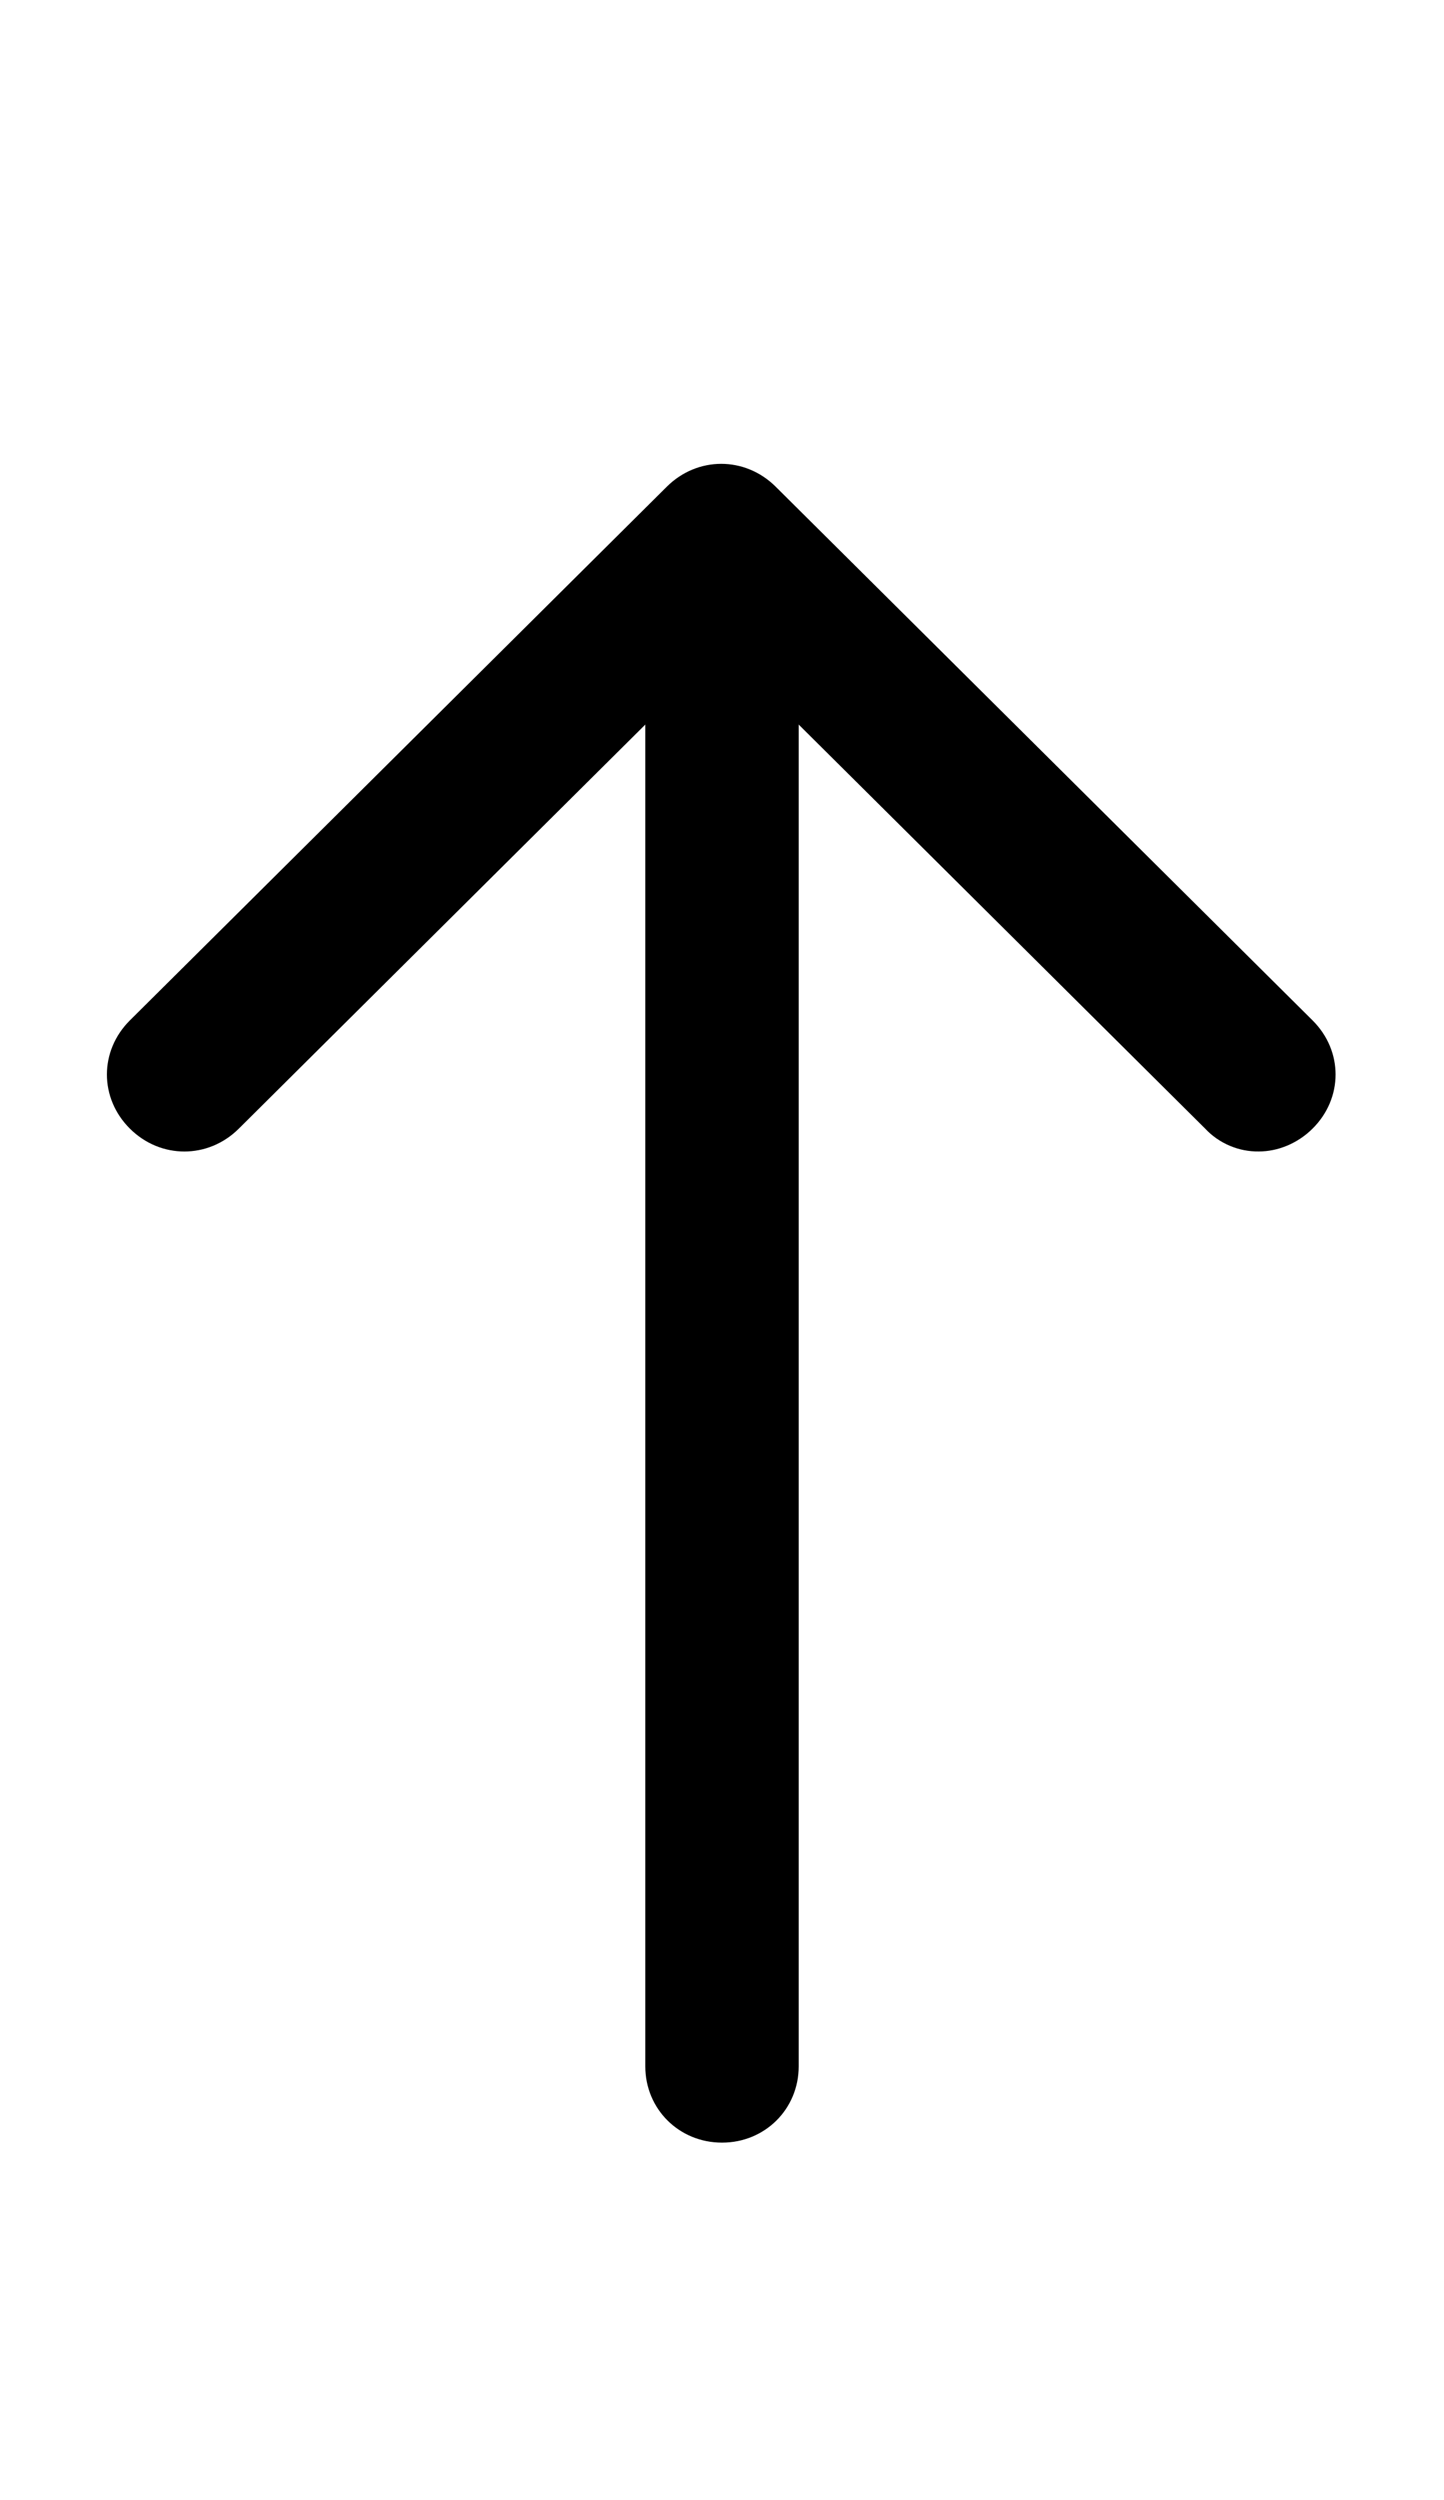 <svg width="26" height="45" viewBox="0 0 26 45" fill="none" xmlns="http://www.w3.org/2000/svg">
<g id="formkit:arrowup">
<path id="Vector" d="M13 38.568C12.227 38.568 11.619 37.964 11.619 37.195V12.493C11.619 11.725 12.227 11.121 13 11.121C13.773 11.121 14.381 11.725 14.381 12.493V37.195C14.381 37.964 13.773 38.568 13 38.568Z" fill="black"/>
<path id="Vector_2" d="M22.667 20.727C22.486 20.73 22.306 20.694 22.14 20.623C21.973 20.552 21.823 20.448 21.7 20.316L13 11.67L4.3 20.316C3.748 20.865 2.891 20.865 2.339 20.316C1.787 19.767 1.787 18.916 2.339 18.367L12.006 8.761C12.558 8.212 13.414 8.212 13.967 8.761L23.633 18.367C24.186 18.916 24.186 19.767 23.633 20.316C23.357 20.59 22.998 20.727 22.667 20.727Z" fill="black"/>
</g>
</svg>
